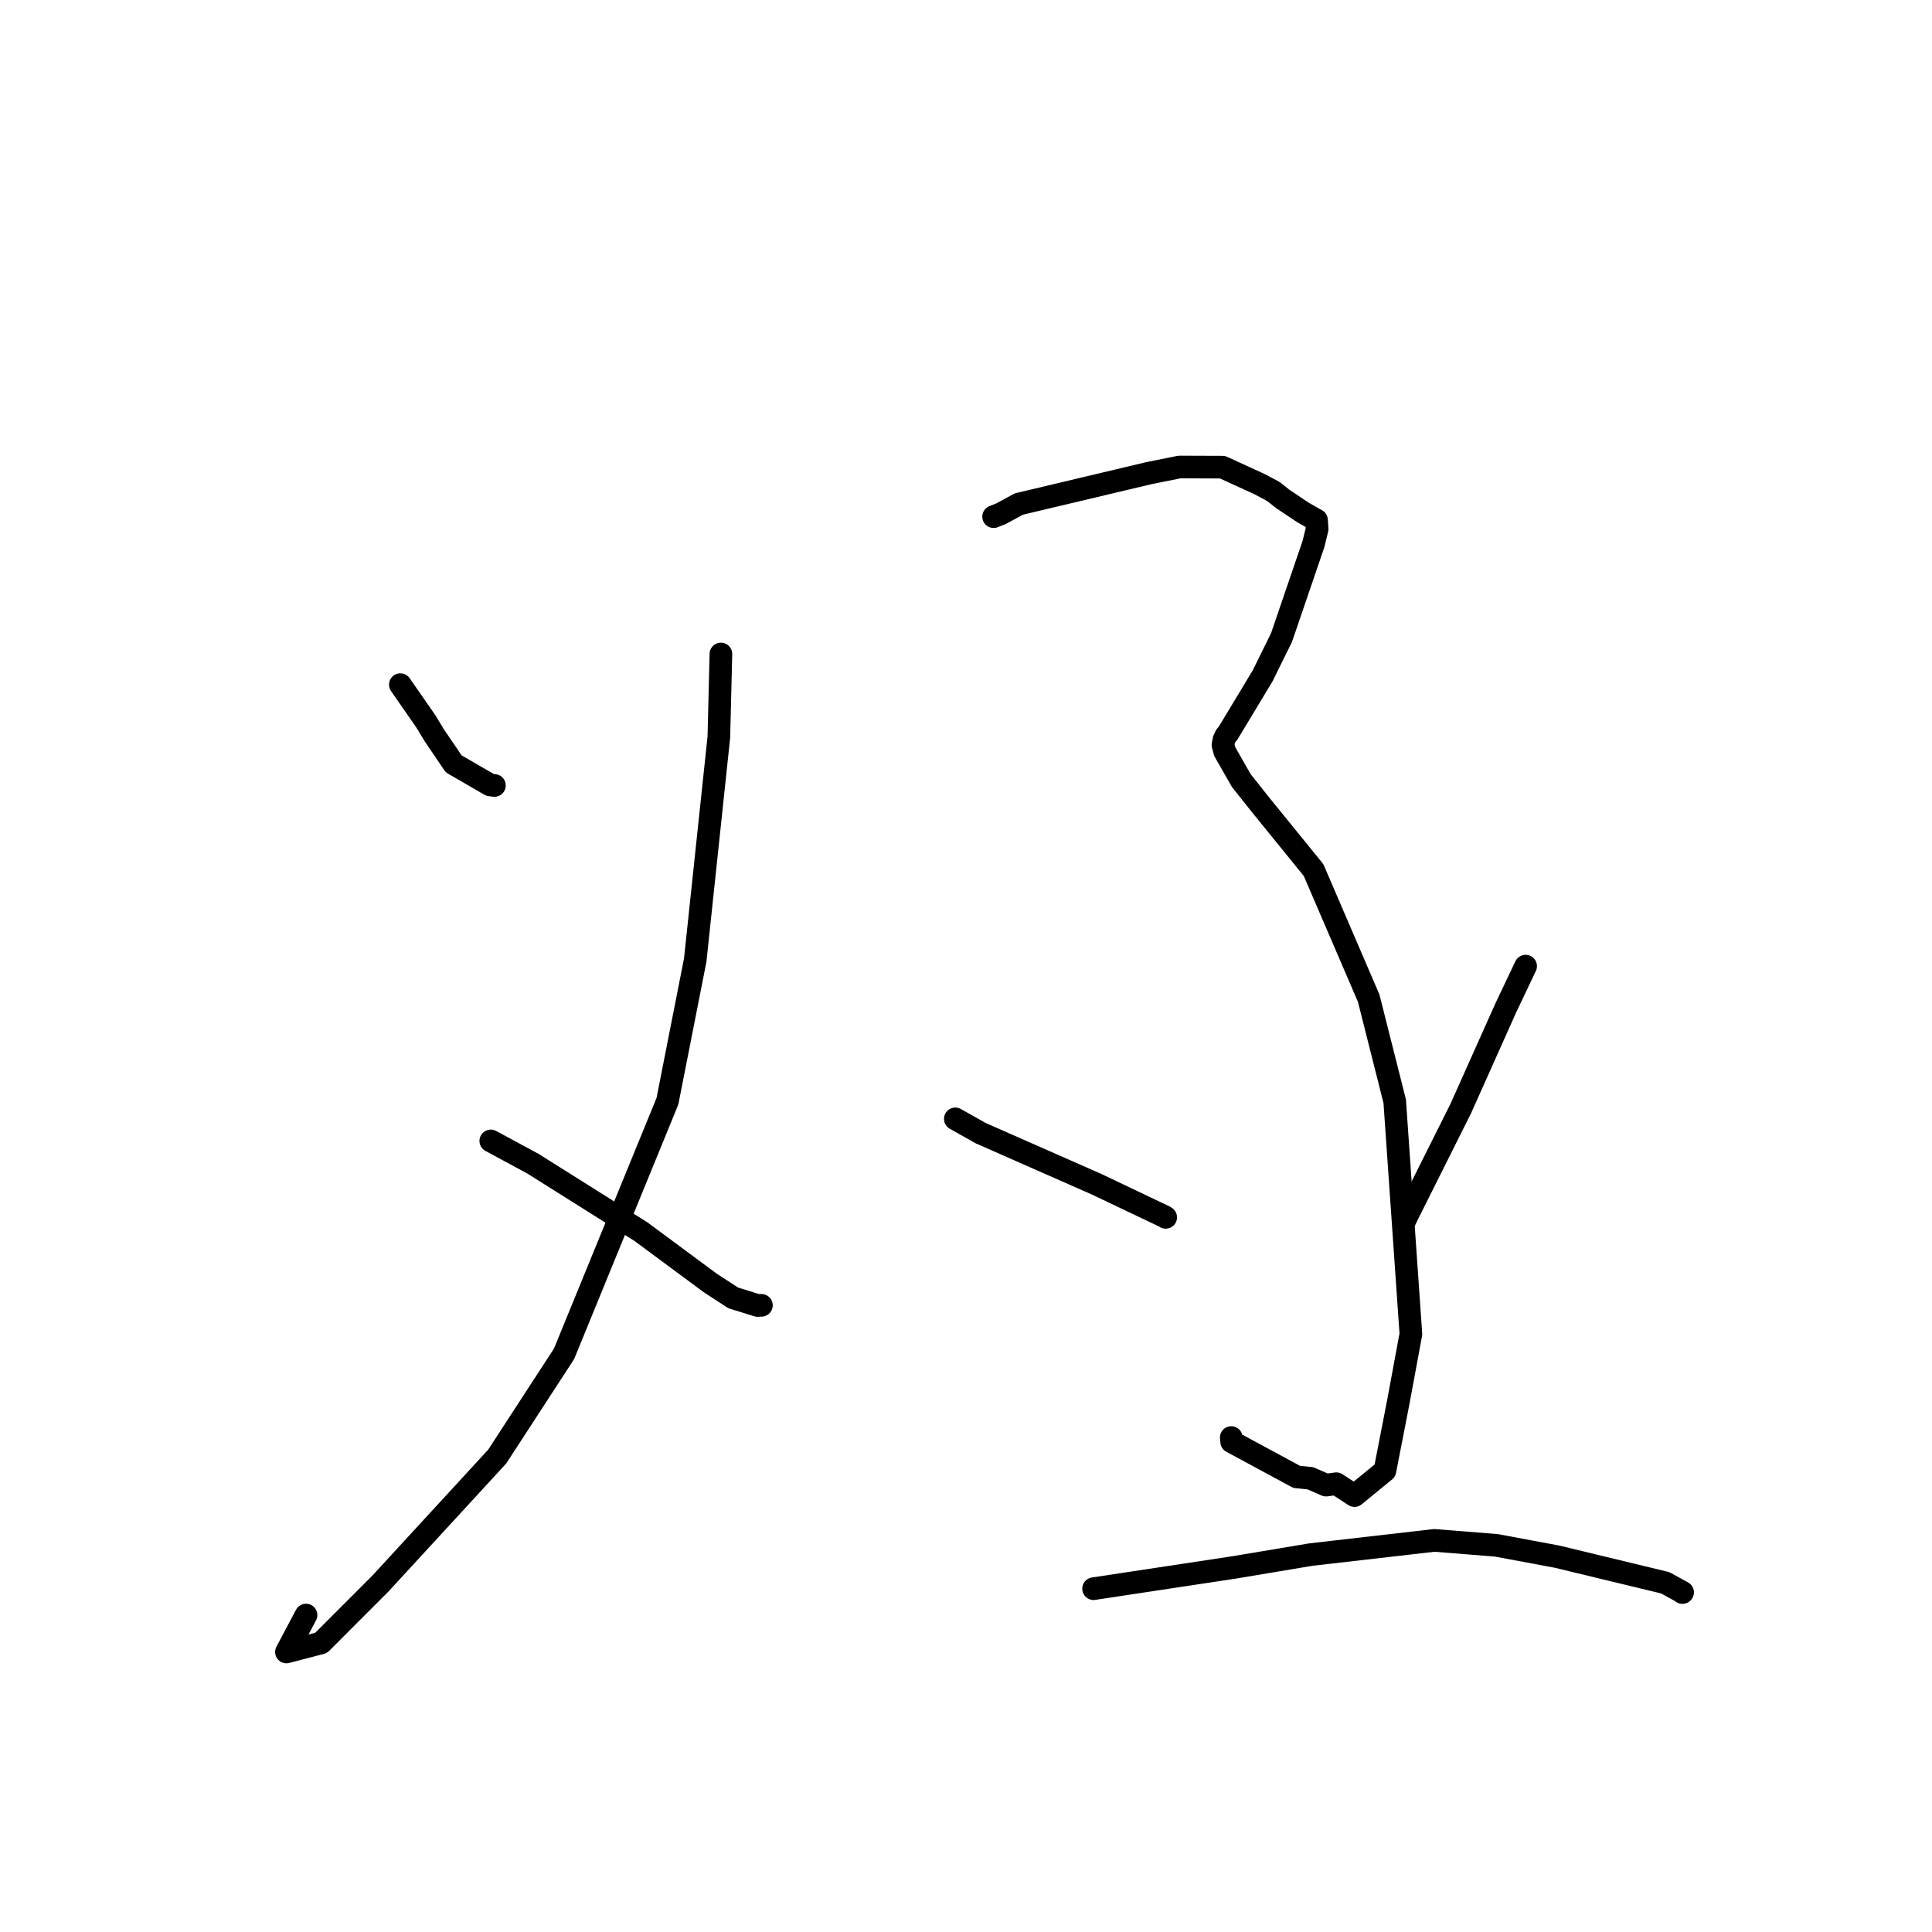 <?xml version="1.0" standalone="no"?>
    <svg width="256" height="256" xmlns="http://www.w3.org/2000/svg" version="1.1">
    <polyline stroke="black" stroke-width="3" stroke-linecap="round" fill="transparent" stroke-linejoin="round" points="53.049 90.719 56.446 95.613 57.557 97.451 59.122 99.749 60.104 101.208 64.938 104.009 65.514 104.077 " />
        <polyline stroke="black" stroke-width="3" stroke-linecap="round" fill="transparent" stroke-linejoin="round" points="95.523 86.656 95.252 97.668 92.121 127.218 88.437 145.921 74.739 179.39 65.883 193.001 50.417 209.819 42.548 217.696 37.955 218.896 40.551 214.003 " />
        <polyline stroke="black" stroke-width="3" stroke-linecap="round" fill="transparent" stroke-linejoin="round" points="65.031 151.178 70.612 154.193 84.906 163.185 94.129 170.011 97.157 171.978 100.389 172.982 100.821 172.965 100.891 172.963 " />
        <polyline stroke="black" stroke-width="3" stroke-linecap="round" fill="transparent" stroke-linejoin="round" points="131.659 68.458 132.658 68.064 135.002 66.787 152.218 62.699 156.294 61.88 161.985 61.9 166.931 64.167 168.729 65.126 169.969 66.109 172.583 67.861 174.068 68.713 174.444 68.913 174.527 70.1 174.035 72.104 169.805 84.486 167.304 89.554 163.894 95.212 162.741 97.121 162.427 97.499 162.288 97.81 162.187 98.008 162.05 98.709 162.284 99.586 164.477 103.429 167.046 106.659 174.054 115.288 181.359 132.269 184.807 145.924 186.95 176.771 185.296 185.703 183.511 194.871 179.477 198.173 177.069 196.6 175.704 196.786 173.626 195.877 171.823 195.698 163.203 191.045 163.147 190.48 " />
        <polyline stroke="black" stroke-width="3" stroke-linecap="round" fill="transparent" stroke-linejoin="round" points="126.585 148.257 129.956 150.154 145.336 156.931 154.308 161.202 154.461 161.306 " />
        <polyline stroke="black" stroke-width="3" stroke-linecap="round" fill="transparent" stroke-linejoin="round" points="202.155 128.019 199.541 133.517 193.557 146.894 186.419 161.156 186.073 161.893 " />
        <polyline stroke="black" stroke-width="3" stroke-linecap="round" fill="transparent" stroke-linejoin="round" points="144.904 210.509 163.46 207.702 173.702 205.989 190.06 204.11 198.297 204.768 206.34 206.271 220.651 209.727 222.956 210.993 222.936 211.018 222.934 211.02 " />
        </svg>